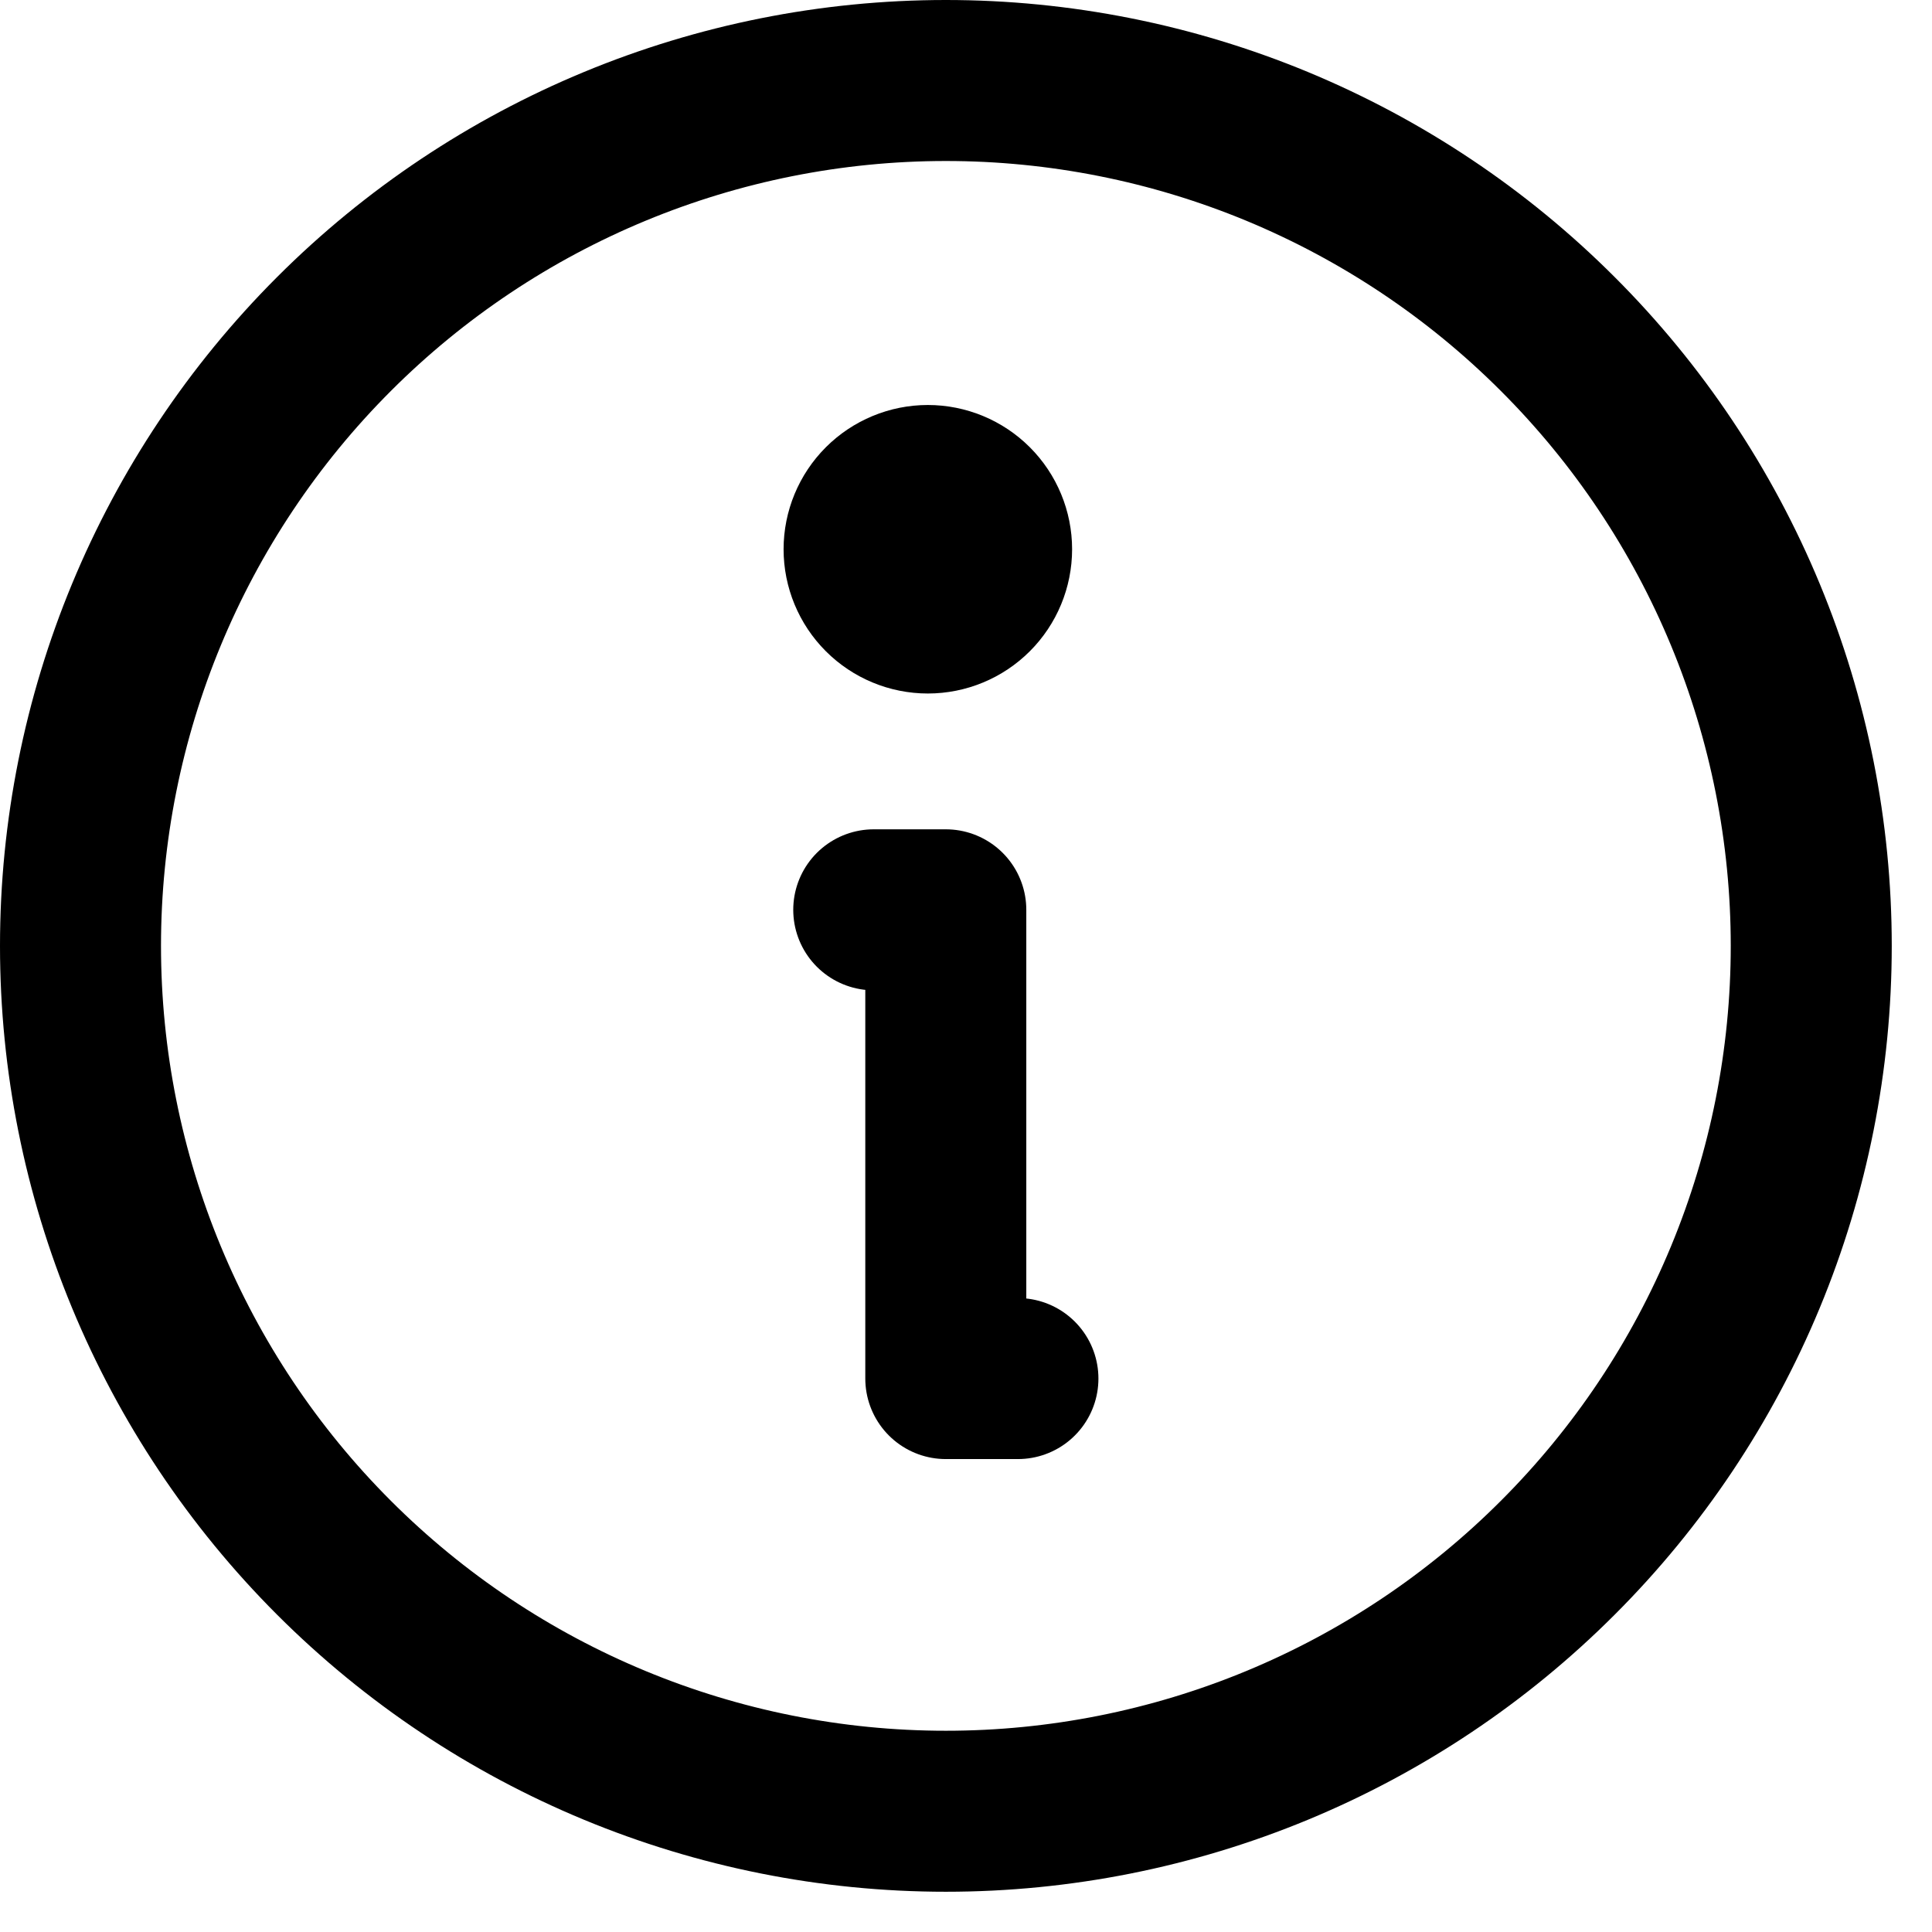 <svg width="24" height="24" viewBox="0 0 24 24" fill="none" xmlns="http://www.w3.org/2000/svg">
<g id="Group 47">
<path id="Vector" d="M11.75 22.5C13.162 22.5 14.56 22.222 15.864 21.682C17.168 21.142 18.353 20.35 19.351 19.351C20.35 18.353 21.142 17.168 21.682 15.864C22.222 14.56 22.5 13.162 22.5 11.75C22.5 10.338 22.222 8.94 21.682 7.636C21.142 6.332 20.35 5.147 19.351 4.149C18.353 3.15 17.168 2.359 15.864 1.818C14.56 1.278 13.162 1 11.75 1C8.899 1 6.165 2.133 4.149 4.149C2.133 6.165 1 8.899 1 11.75C1 14.601 2.133 17.335 4.149 19.351C6.165 21.367 8.899 22.5 11.75 22.5Z" stroke="black" stroke-width="2" stroke-linecap="round" stroke-linejoin="round"/>
<path id="Vector_2" d="M10.854 11.302H11.749V17.125H12.645" stroke="black" stroke-width="2" stroke-linecap="round" stroke-linejoin="round"/>
<path id="Vector_3" d="M11.526 8.615C12.001 8.615 12.457 8.426 12.793 8.09C13.129 7.754 13.318 7.298 13.318 6.823C13.318 6.348 13.129 5.892 12.793 5.556C12.457 5.22 12.001 5.031 11.526 5.031C11.051 5.031 10.595 5.22 10.259 5.556C9.923 5.892 9.734 6.348 9.734 6.823C9.734 7.298 9.923 7.754 10.259 8.09C10.595 8.426 11.051 8.615 11.526 8.615Z" fill="black"/>
</g>
</svg>
